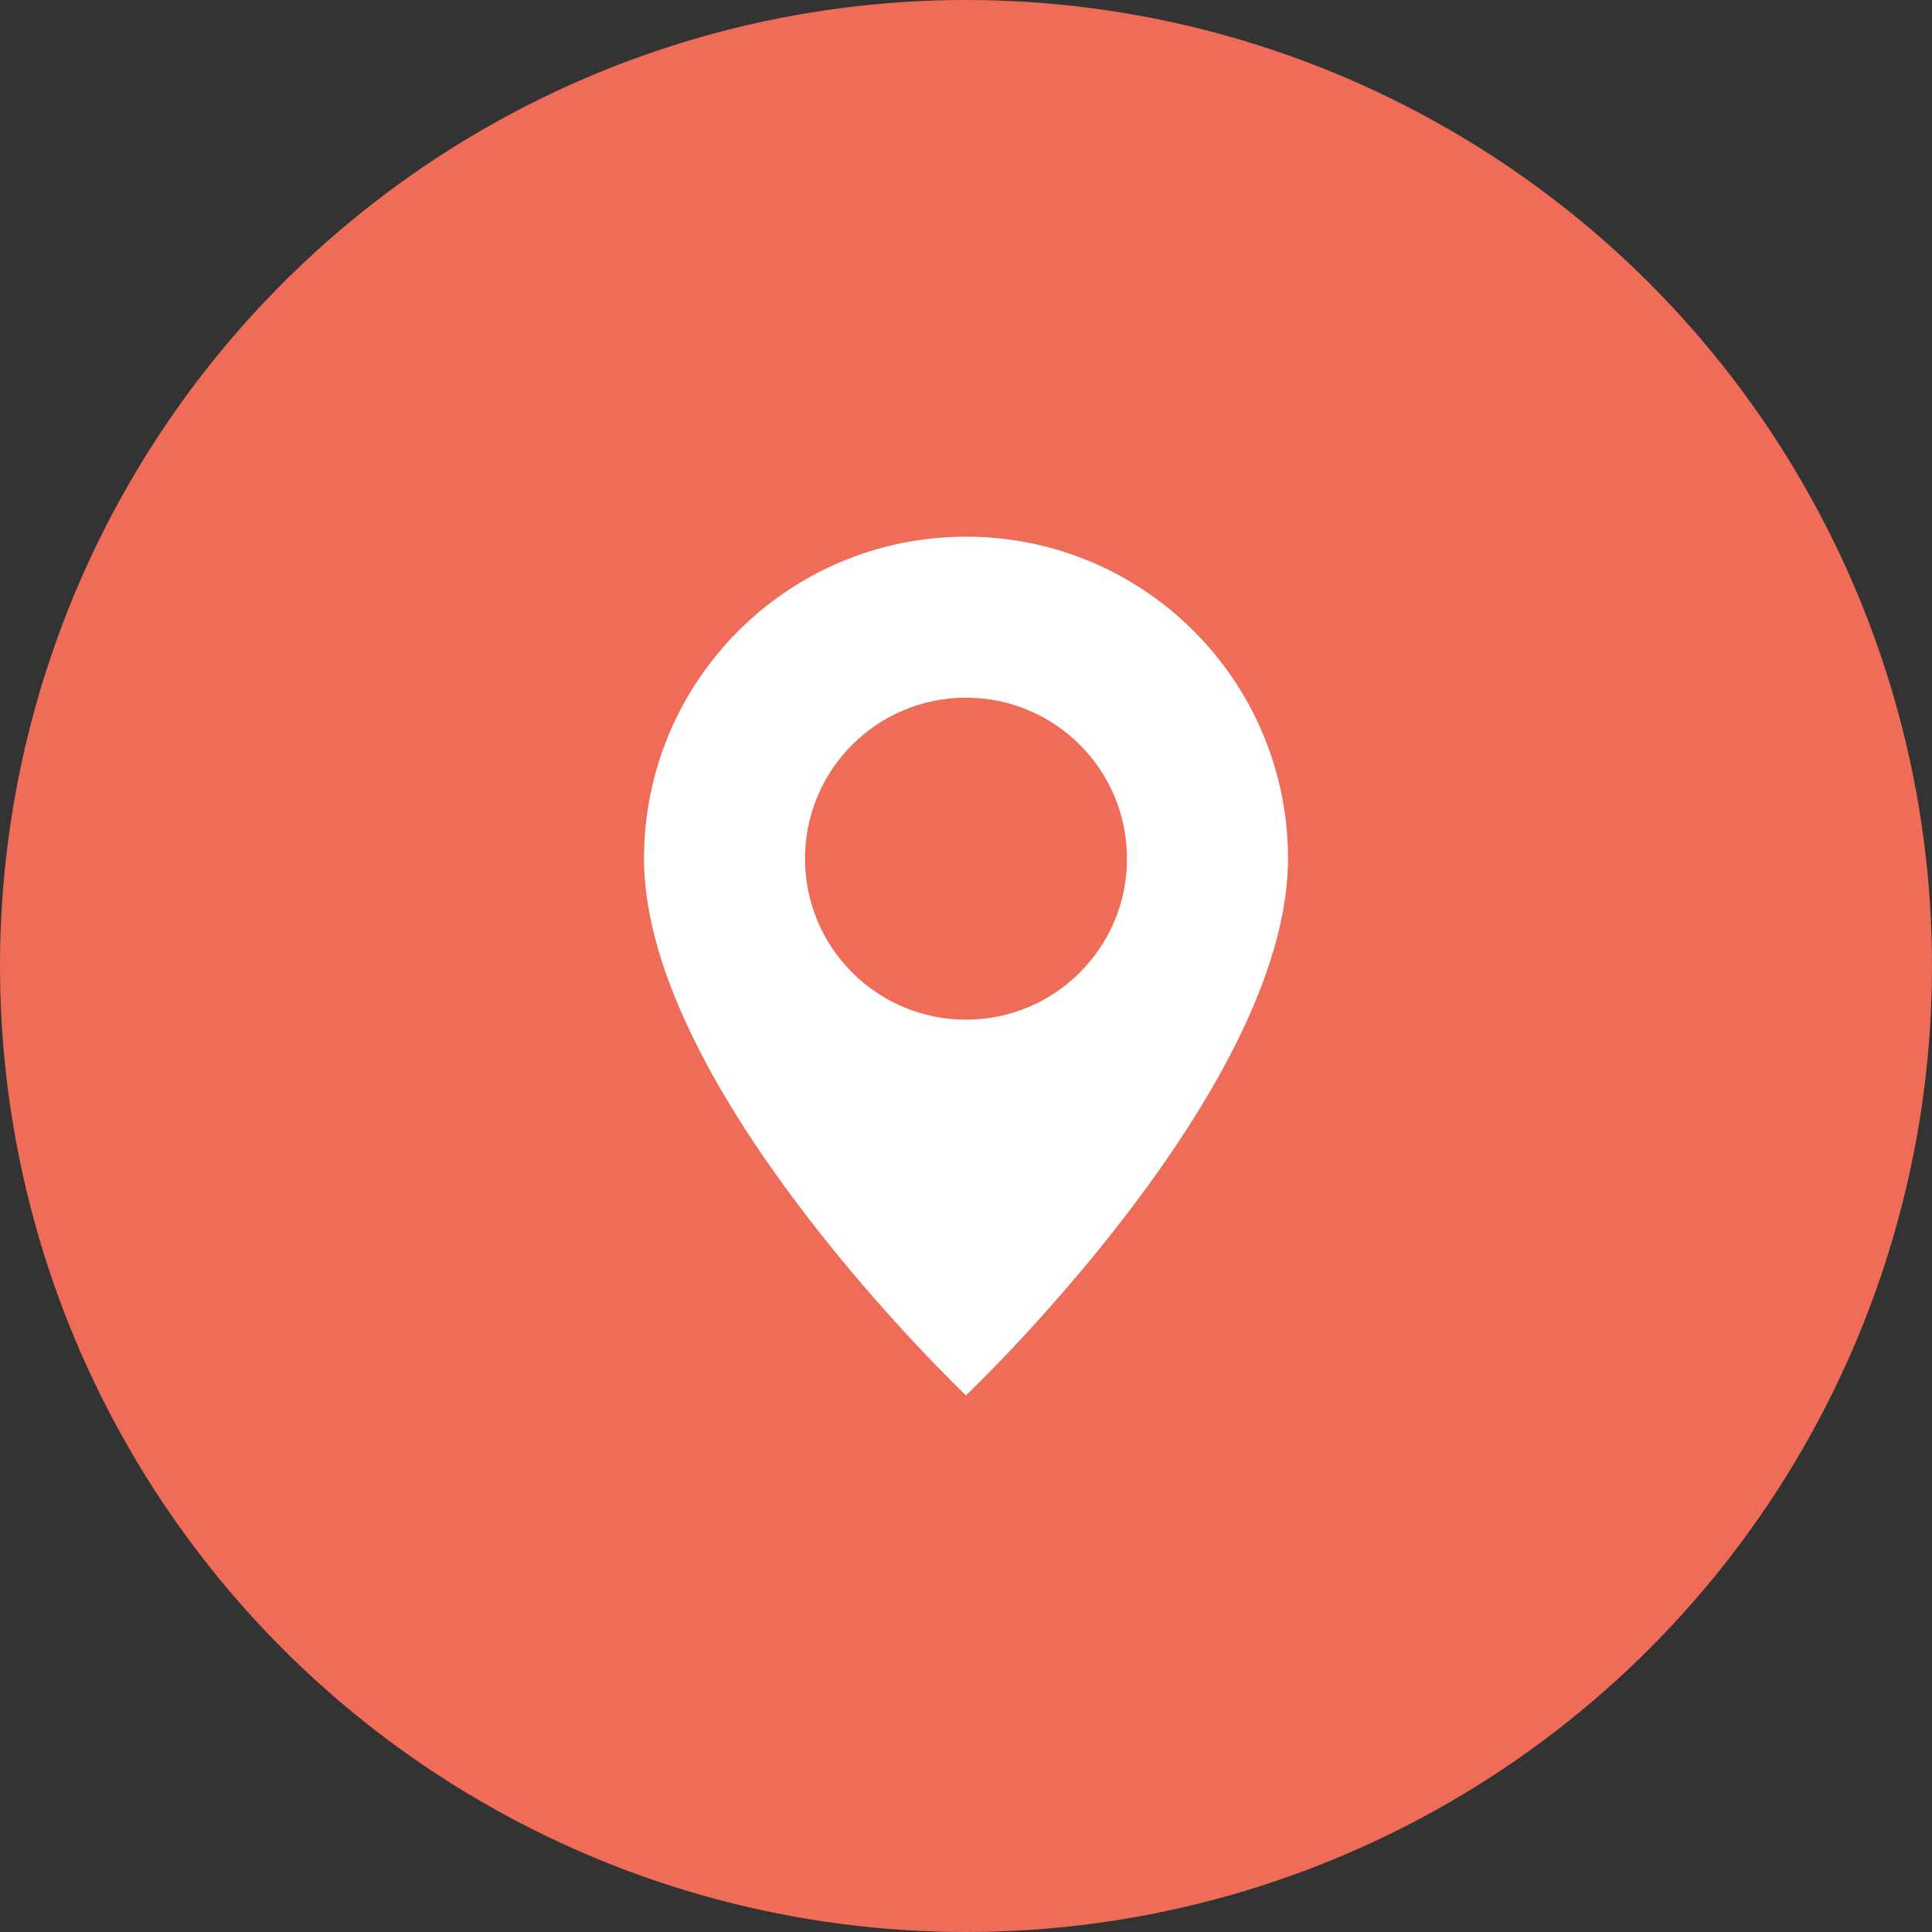 <svg width="72" height="72" viewBox="0 0 72 72" fill="none" xmlns="http://www.w3.org/2000/svg">
<rect x="0" y="0" width="72" height="72" fill="#333333" stroke="none"/>
<circle cx="36" cy="36" r="36" fill="#EF6D58"/>
<path fill-rule="evenodd" clip-rule="evenodd" d="M48 32C48 40.628 36 52 36 52C36 52 24 40.628 24 32C24 25.373 29.373 20 36 20C42.627 20 48 25.373 48 32ZM30 32C30 35.314 32.686 38 36 38C39.314 38 42 35.314 42 32C42 28.686 39.314 26 36 26C32.686 26 30 28.686 30 32Z" fill="white"/>
</svg>
